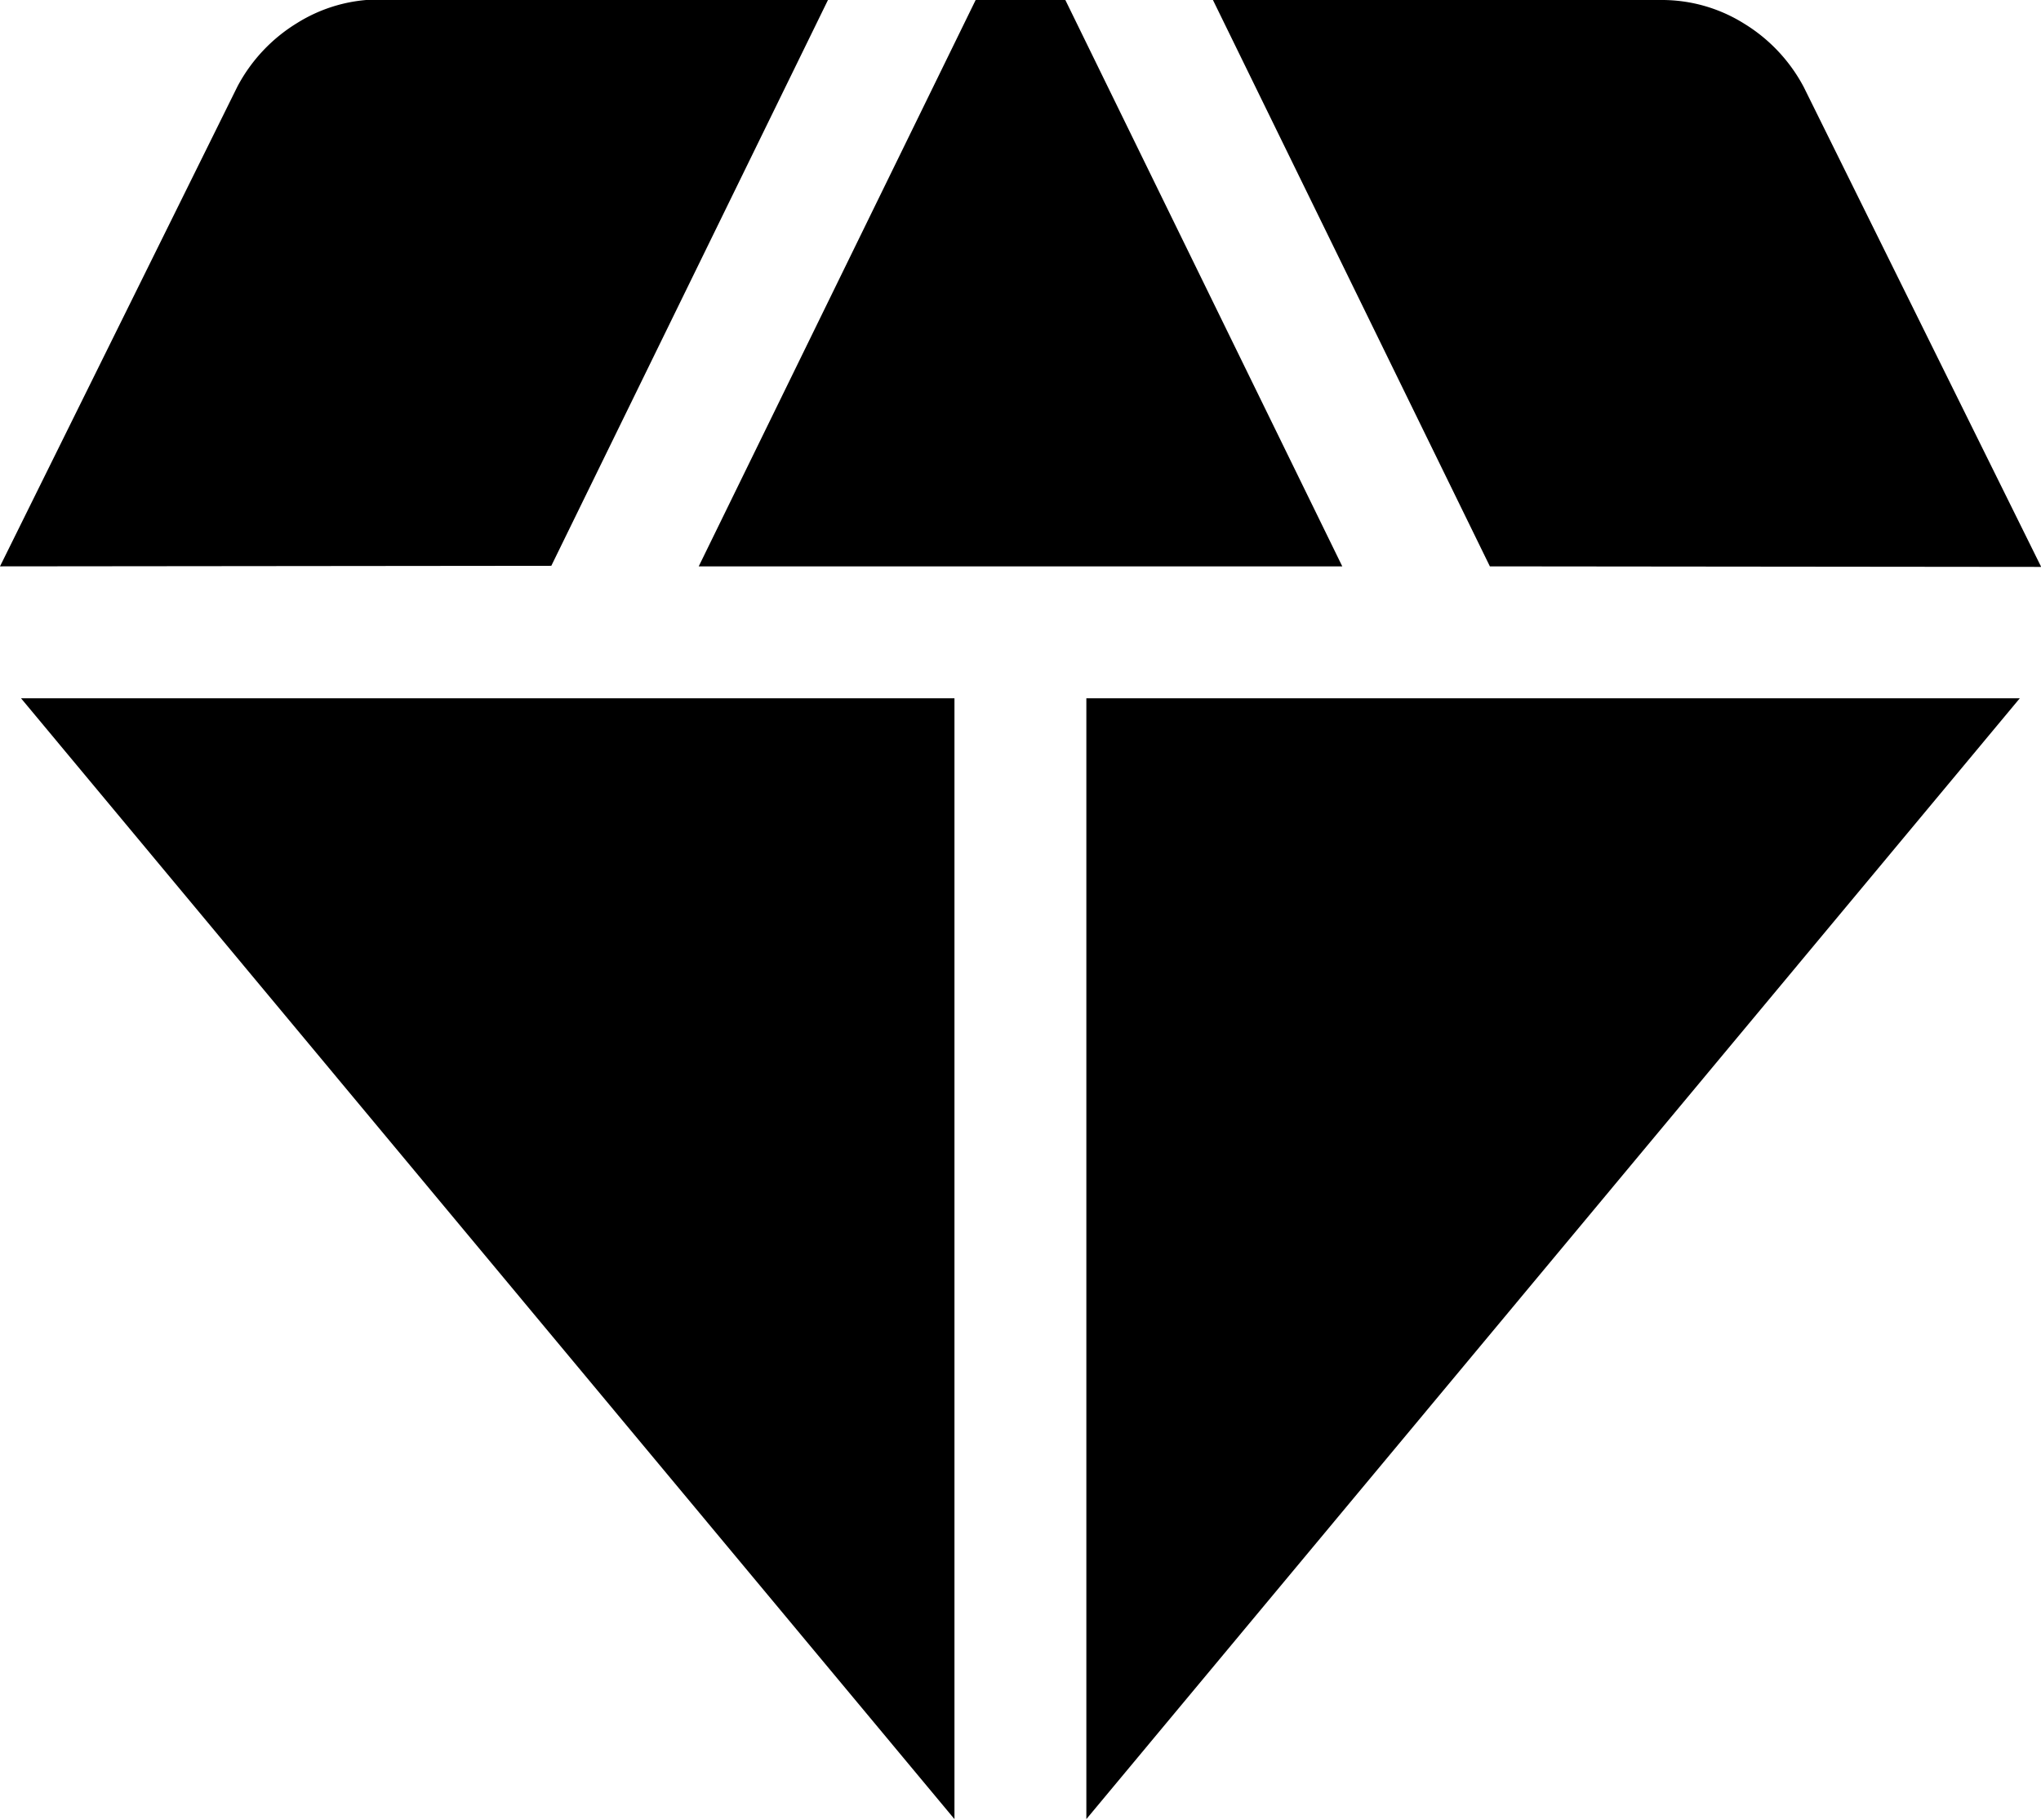 <svg xmlns="http://www.w3.org/2000/svg" width="11.173" height="9.96" viewBox="0 0 11.173 9.96">
  <path id="diamond_FILL1_wght400_GRAD0_opsz48" d="M96.825-836.9l1.516-3.1h.491l1.516,3.1Zm1.4,6.857-5.11-6.135h5.11Zm.722,0v-6.135h5.11Zm2.209-6.857L99.64-840h2.454a.847.847,0,0,1,.455.13.9.9,0,0,1,.325.346l1.3,2.627ZM93-836.9l1.3-2.627a.9.9,0,0,1,.325-.346.847.847,0,0,1,.455-.13h2.454l-1.516,3.1Z" transform="translate(-93 840)"/>
</svg>
